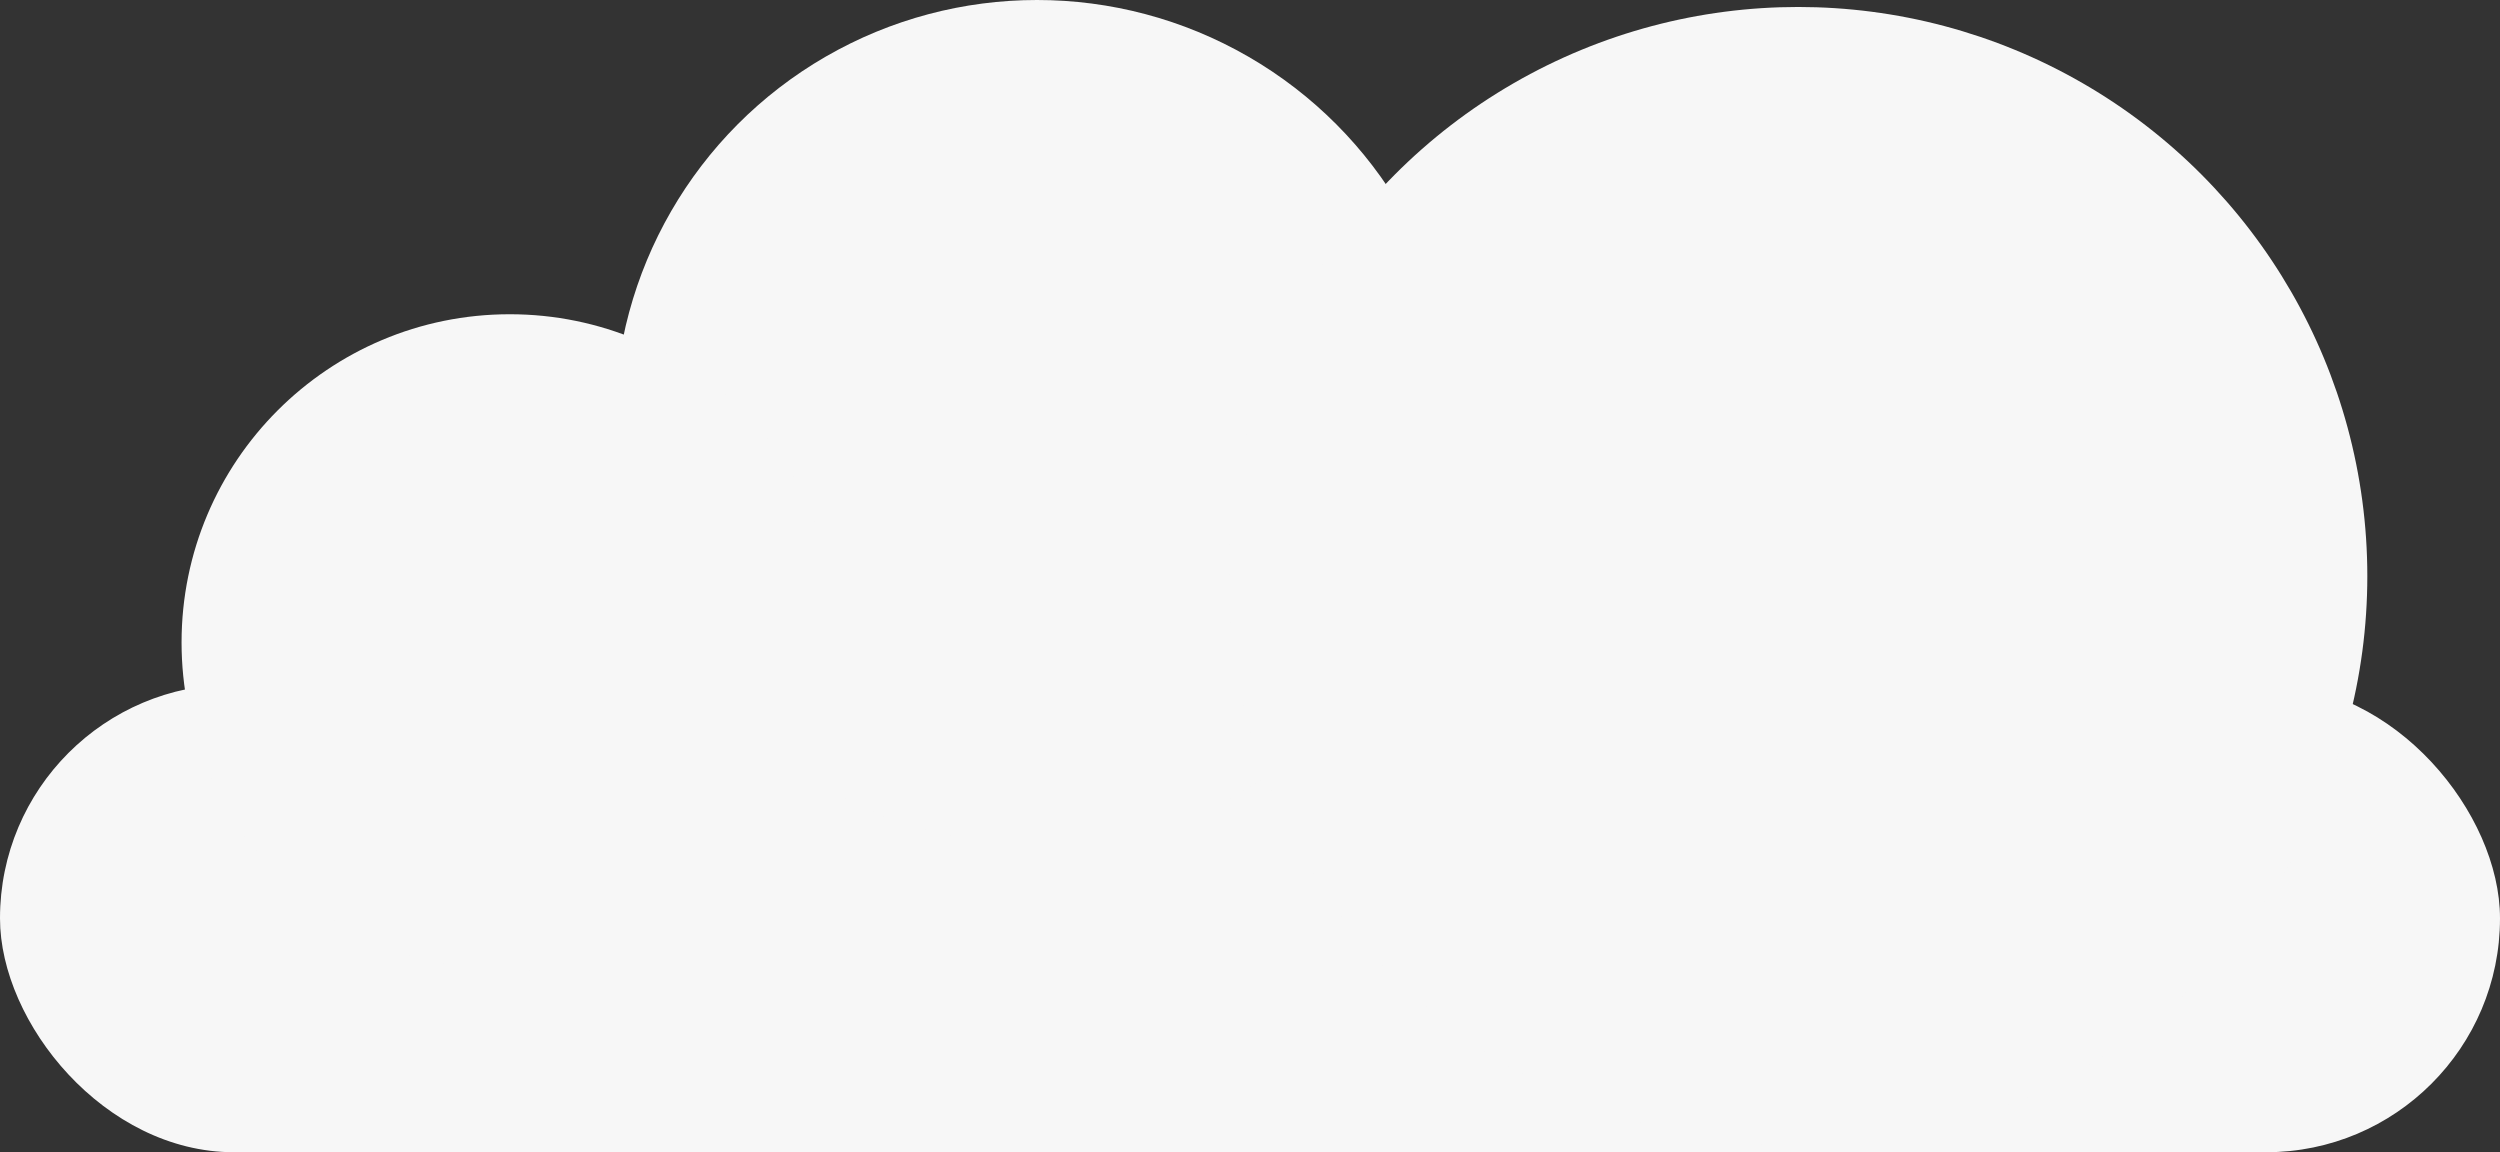 <svg width="358" height="165" viewBox="0 0 358 165" fill="none" xmlns="http://www.w3.org/2000/svg">
<rect x="0" y="0" width="358" height="165" fill="#333333" stroke="none"/>
<rect y="98" width="358" height="67" rx="33.5" fill="#F7F7F7"/>
<circle cx="148.5" cy="60.5" r="60.5" fill="#F7F7F7"/>
<circle cx="73" cy="92" r="47" fill="#F7F7F7"/>
<circle cx="257.5" cy="82.5" r="81.5" fill="#F7F7F7"/>
</svg>
